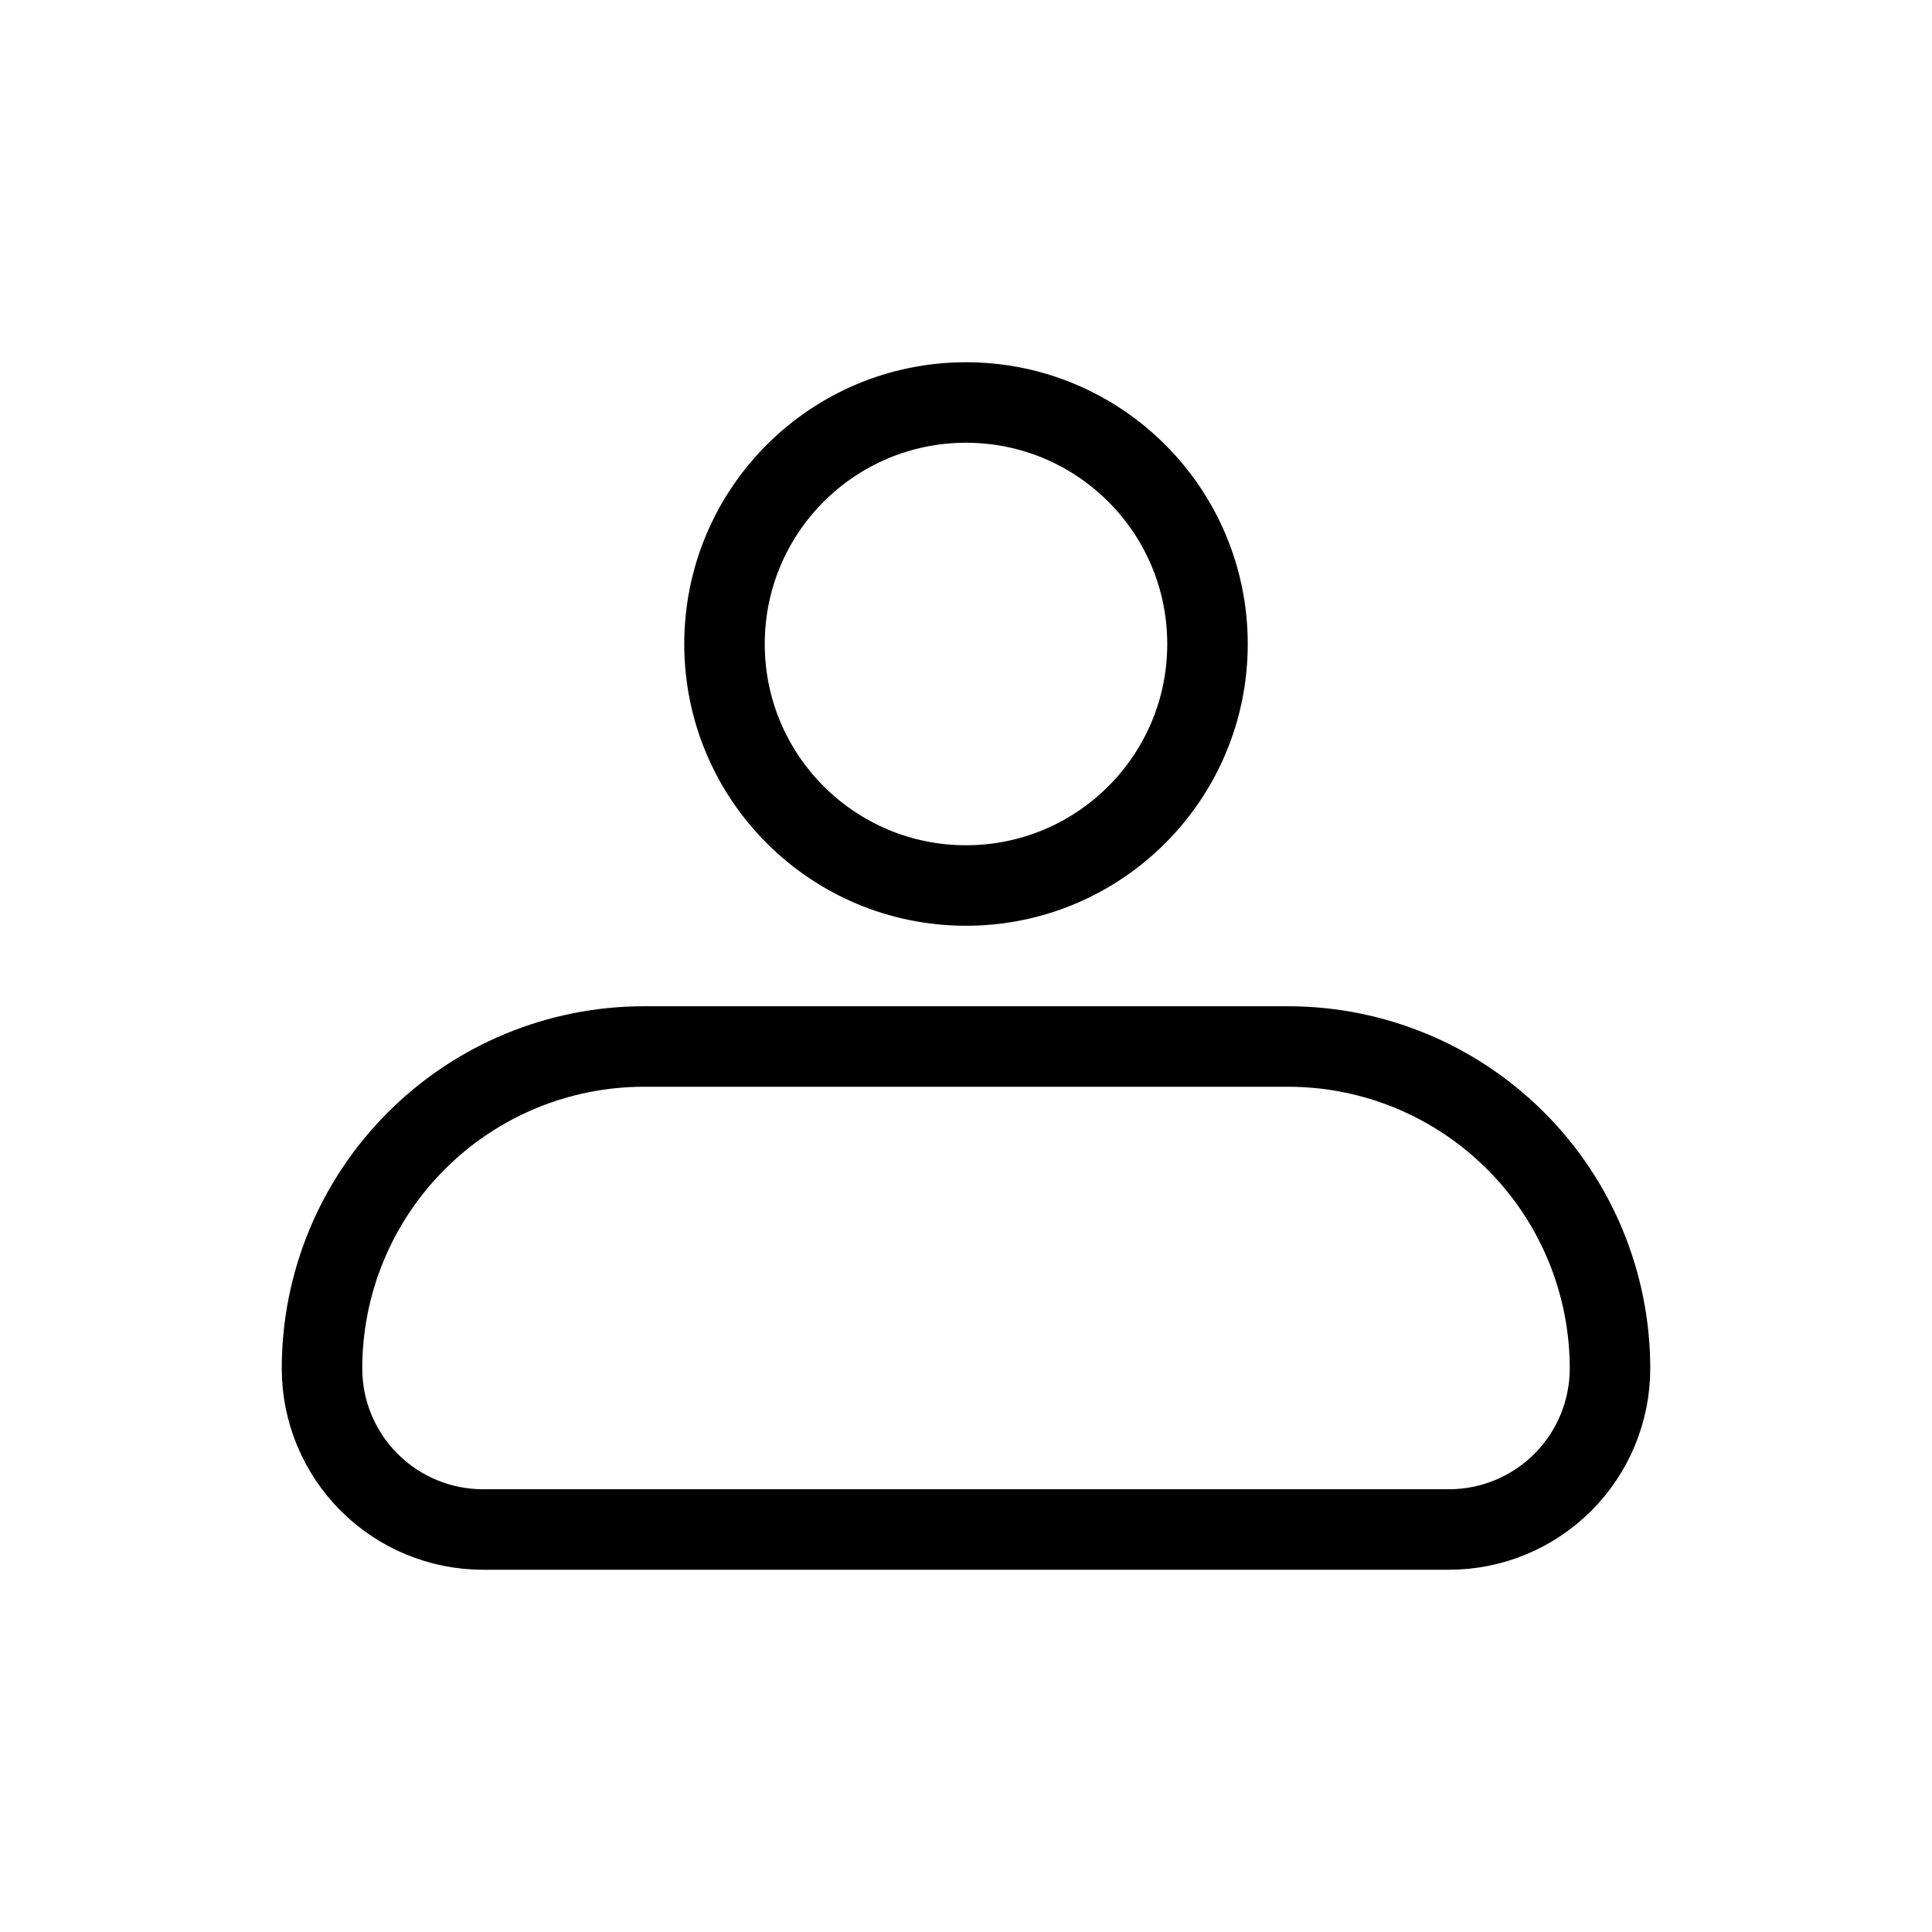 <svg width="24" height="24" viewBox="0 0 24 24" fill="none" xmlns="http://www.w3.org/2000/svg">
<path d="M4 17C4 15.939 4.421 14.922 5.172 14.172C5.922 13.421 6.939 13 8 13H16C17.061 13 18.078 13.421 18.828 14.172C19.579 14.922 20 15.939 20 17C20 17.53 19.789 18.039 19.414 18.414C19.039 18.789 18.53 19 18 19H6C5.47 19 4.961 18.789 4.586 18.414C4.211 18.039 4 17.53 4 17Z" stroke="black" stroke-linejoin="round"/>
<path d="M12 11C13.657 11 15 9.657 15 8C15 6.343 13.657 5 12 5C10.343 5 9 6.343 9 8C9 9.657 10.343 11 12 11Z" stroke="black"/>
</svg>
